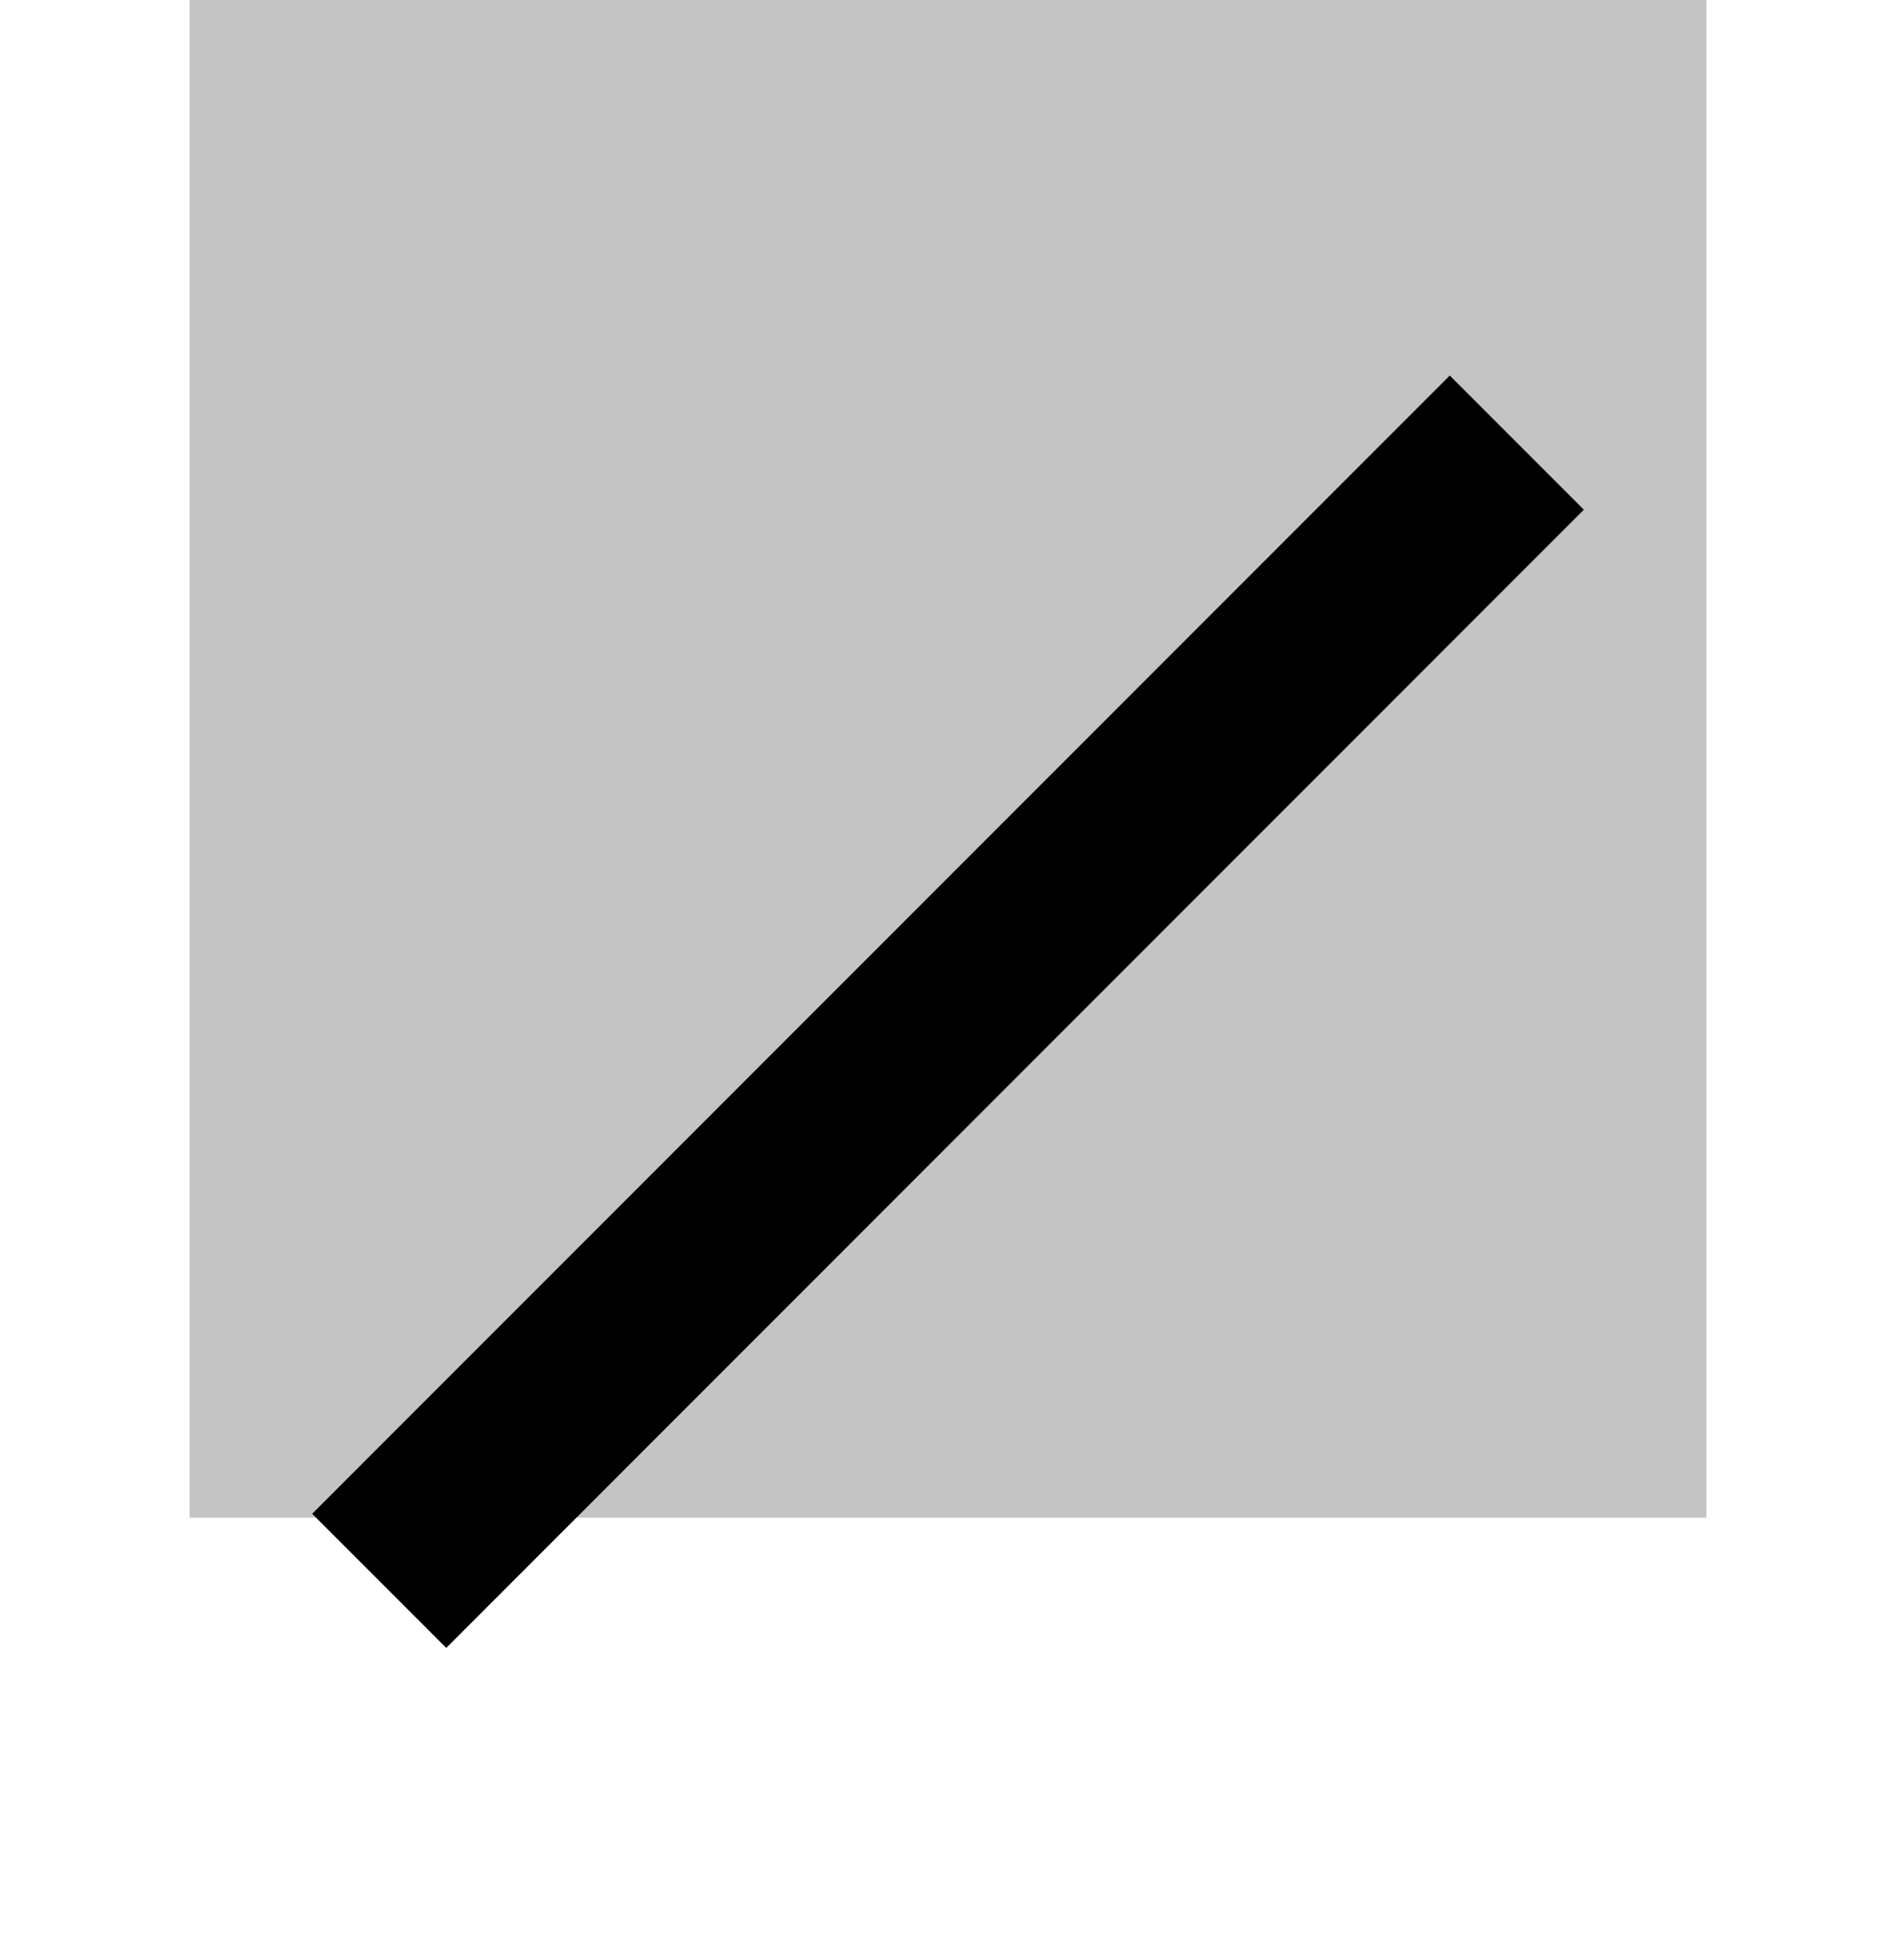 <svg width="30" height="31" viewBox="0 0 30 31" fill="none" xmlns="http://www.w3.org/2000/svg">
<rect x="3" width="24" height="24" fill="#C4C4C4"/>
<g filter="url(#filter0_d)">
<path d="M6 21L24 3" stroke="black" stroke-width="3"/>
</g>
<defs>
<filter id="filter0_d" x="0.939" y="1.939" width="28.121" height="28.121" filterUnits="userSpaceOnUse" color-interpolation-filters="sRGB">
<feFlood flood-opacity="0" result="BackgroundImageFix"/>
<feColorMatrix in="SourceAlpha" type="matrix" values="0 0 0 0 0 0 0 0 0 0 0 0 0 0 0 0 0 0 127 0"/>
<feOffset dy="4"/>
<feGaussianBlur stdDeviation="2"/>
<feColorMatrix type="matrix" values="0 0 0 0 0 0 0 0 0 0 0 0 0 0 0 0 0 0 0.25 0"/>
<feBlend mode="normal" in2="BackgroundImageFix" result="effect1_dropShadow"/>
<feBlend mode="normal" in="SourceGraphic" in2="effect1_dropShadow" result="shape"/>
</filter>
</defs>
</svg>
